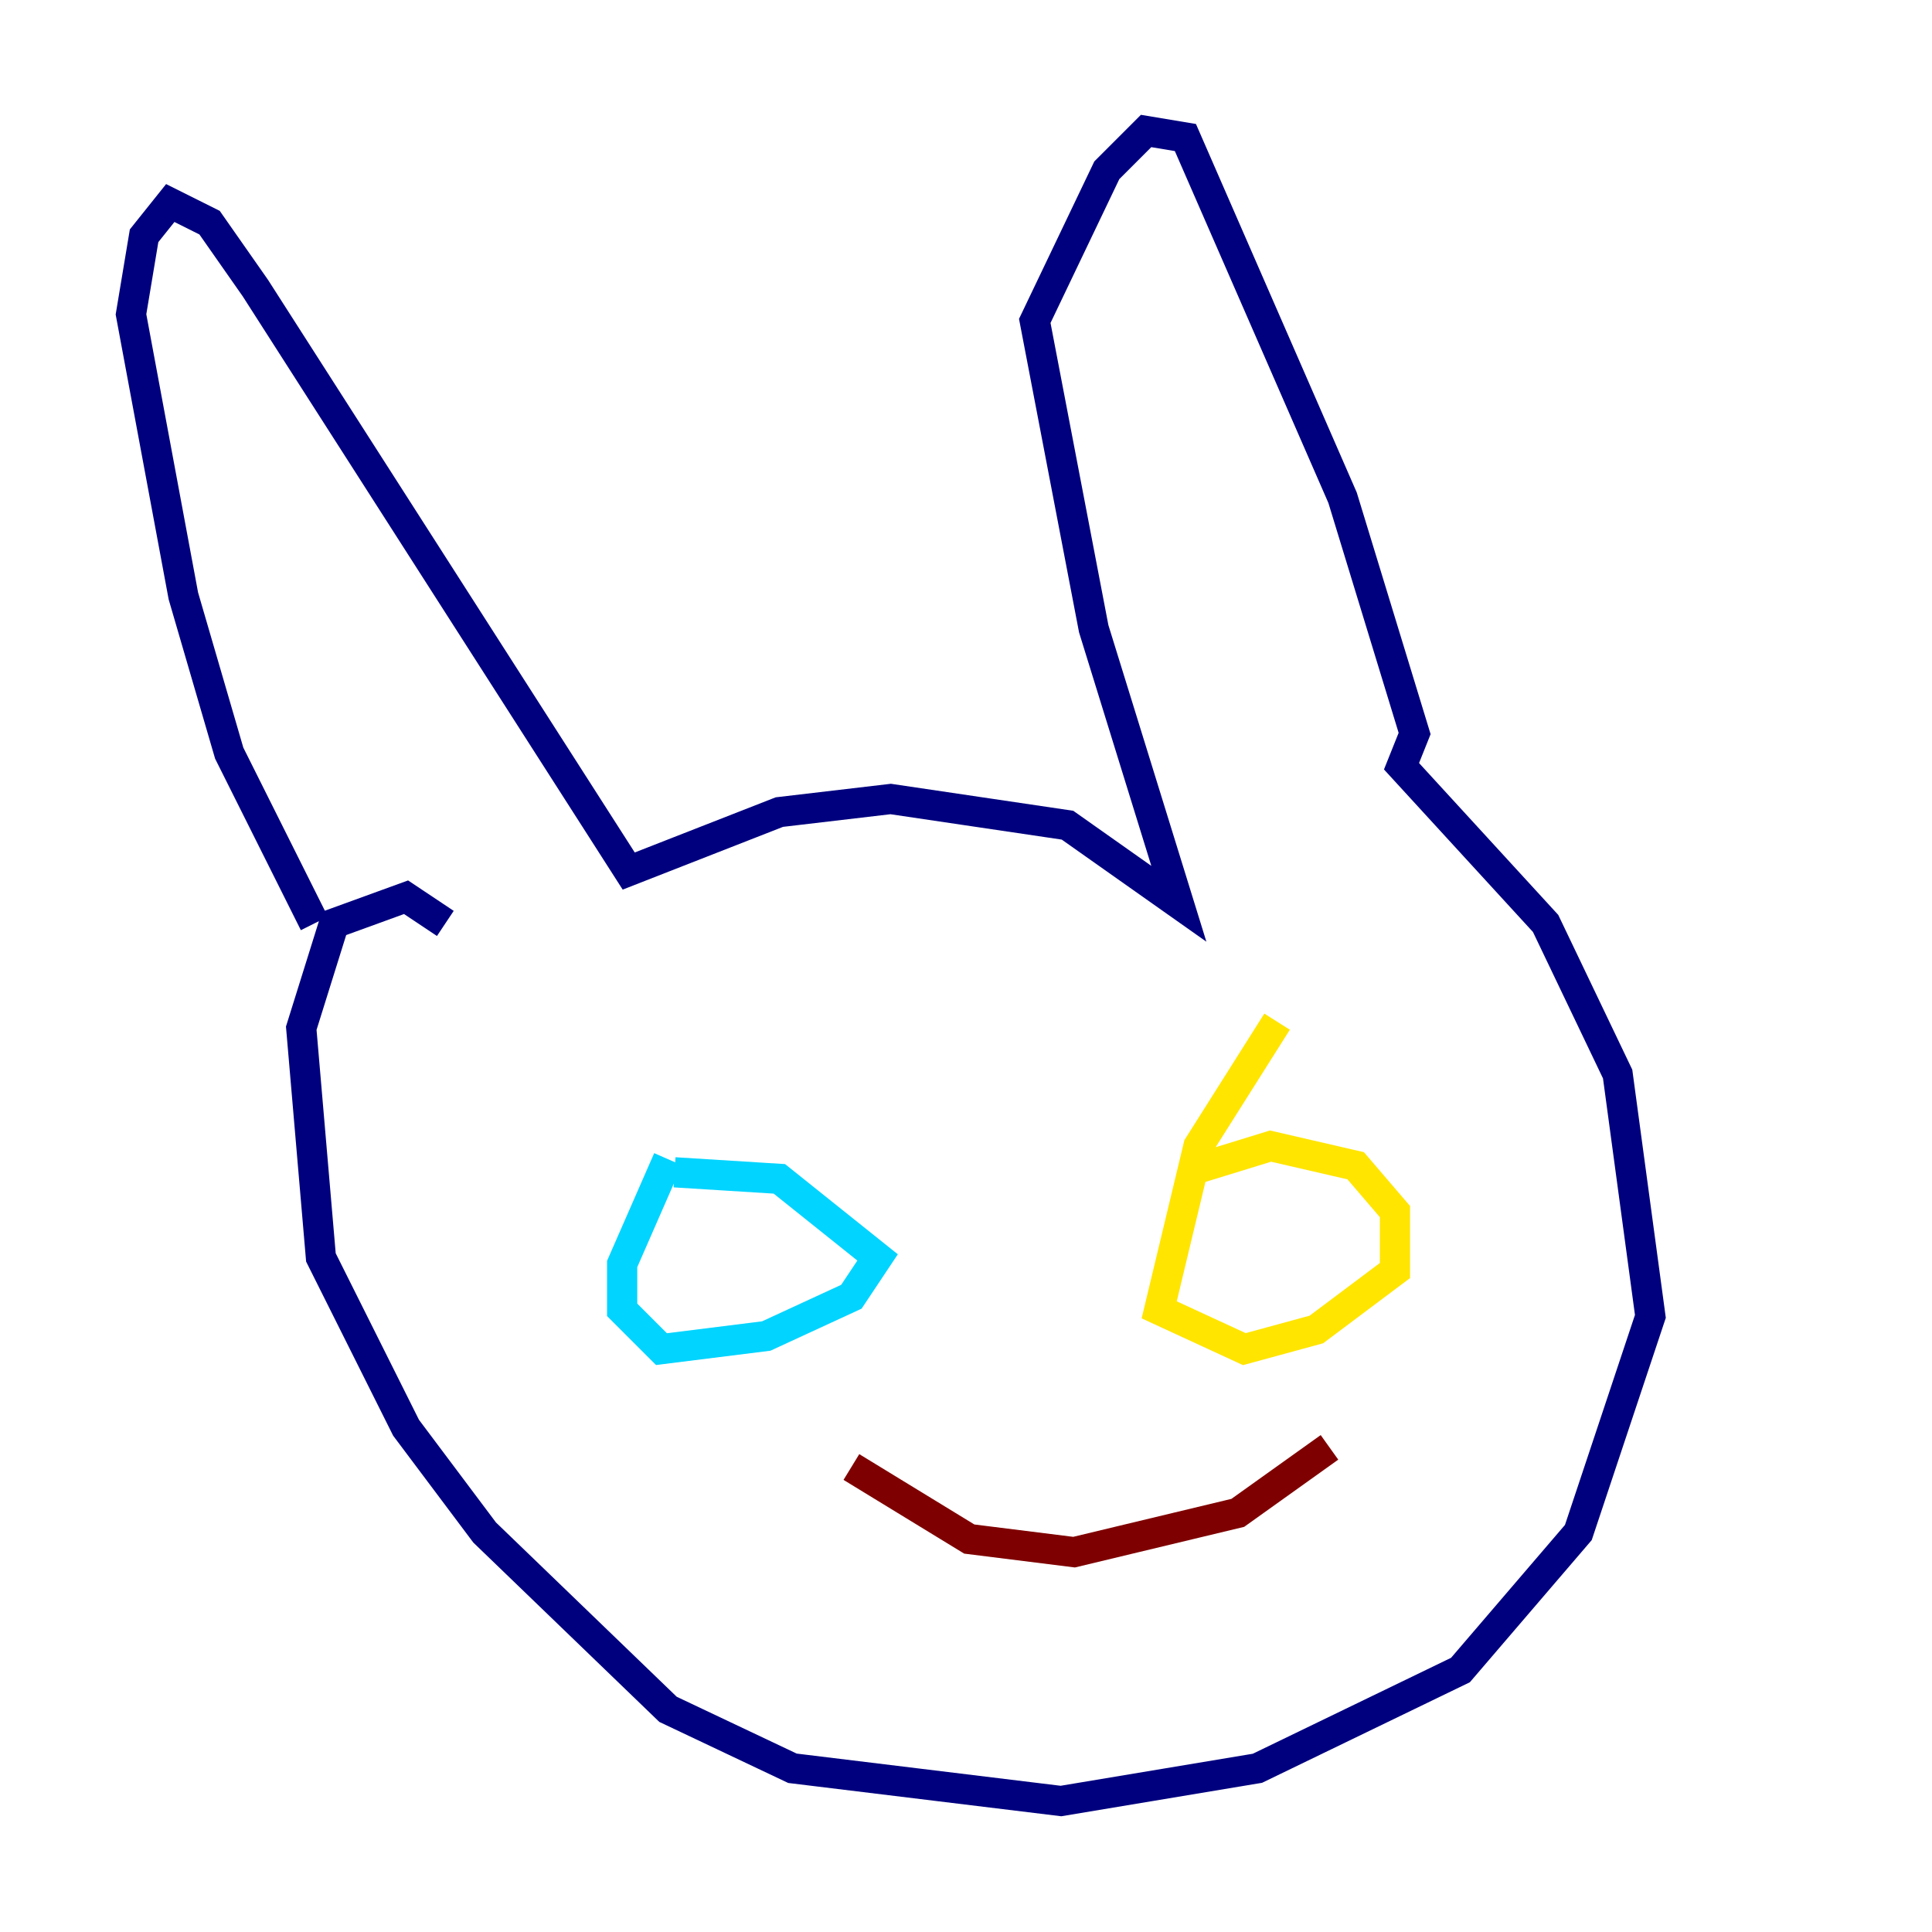 <?xml version="1.0" encoding="utf-8" ?>
<svg baseProfile="tiny" height="128" version="1.2" viewBox="0,0,128,128" width="128" xmlns="http://www.w3.org/2000/svg" xmlns:ev="http://www.w3.org/2001/xml-events" xmlns:xlink="http://www.w3.org/1999/xlink"><defs /><polyline fill="none" points="20.827,61.18 15.186,49.898 12.149,39.485 8.678,20.827 9.546,15.62 11.281,13.451 13.885,14.752 16.922,19.091 41.654,57.709 51.634,53.803 59.01,52.936 70.725,54.671 78.102,59.878 72.461,41.654 68.556,21.261 73.329,11.281 75.932,8.678 78.536,9.112 88.949,32.976 93.722,48.597 92.854,50.766 102.4,61.18 107.173,71.159 109.342,87.214 104.57,101.532 96.759,110.644 83.308,117.153 70.291,119.322 52.502,117.153 44.258,113.248 32.108,101.532 26.902,94.59 21.261,83.308 19.959,68.122 22.129,61.18 26.902,59.444 29.505,61.18" stroke="#00007f" stroke-width="2" /><polyline fill="none" points="44.258,76.8 41.22,83.742 41.22,86.78 43.824,89.383 50.766,88.515 56.407,85.912 58.142,83.308 51.634,78.102 44.691,77.668" stroke="#00d4ff" stroke-width="2" /><polyline fill="none" points="84.61,67.688 79.403,75.932 76.8,86.78 82.441,89.383 87.214,88.081 92.42,84.176 92.42,80.271 89.817,77.234 84.176,75.932 78.536,77.668" stroke="#ffe500" stroke-width="2" /><polyline fill="none" points="56.407,97.193 64.217,101.966 71.159,102.834 82.007,100.231 88.081,95.891" stroke="#7f0000" stroke-width="2" /></svg>